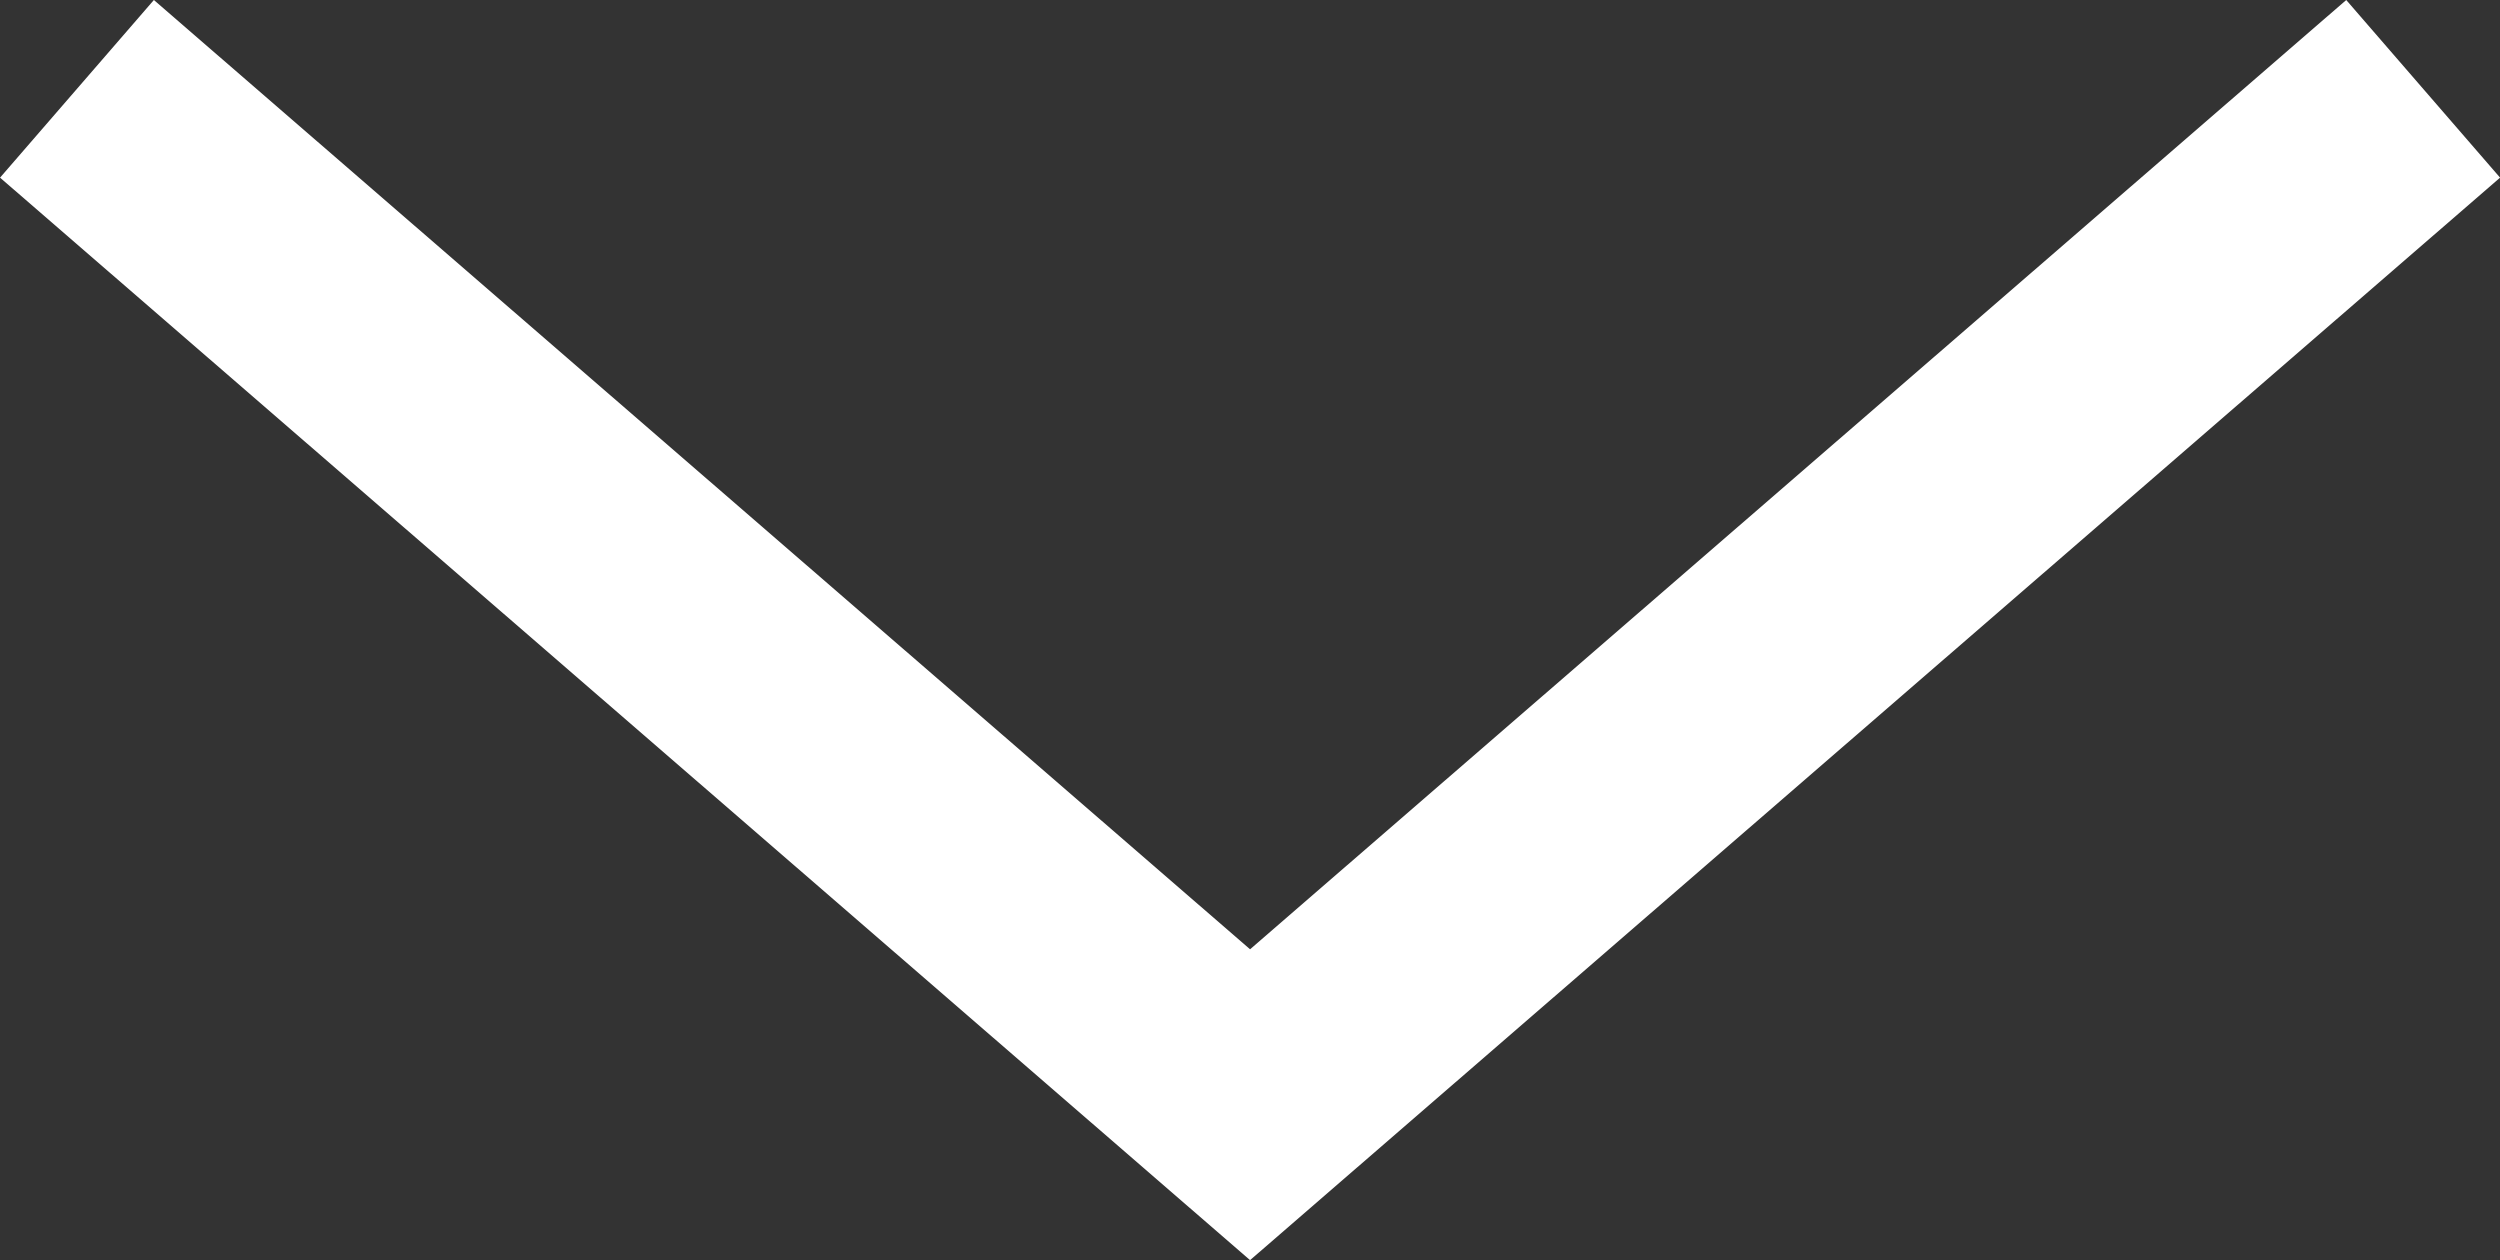 <?xml version="1.0" encoding="utf-8"?>
<!-- Generator: Adobe Illustrator 16.0.0, SVG Export Plug-In . SVG Version: 6.00 Build 0)  -->
<!DOCTYPE svg PUBLIC "-//W3C//DTD SVG 1.1//EN" "http://www.w3.org/Graphics/SVG/1.1/DTD/svg11.dtd">
<svg version="1.1" id="Capa_1" xmlns="http://www.w3.org/2000/svg" xmlns:xlink="http://www.w3.org/1999/xlink" x="0px" y="0px"
	 width="21.277px" height="10.725px" viewBox="0 0 21.277 10.725" enable-background="new 0 0 21.277 10.725" xml:space="preserve">
<rect x="0" y="0" width="21.277" height="10.725" fill="#333333" stroke="none"/>
<g>
	<defs>
		<rect id="SVGID_1_" width="21.277" height="10.725"/>
	</defs>
	<clipPath id="SVGID_2_">
		<use xlink:href="#SVGID_1_"  overflow="visible"/>
	</clipPath>
	<polyline clip-path="url(#SVGID_2_)" fill="none" stroke="#FFFFFF" stroke-width="2" stroke-miterlimit="10" points="20.623,0.756 
		10.639,9.402 0.655,0.756 	"/>
</g>
</svg>

